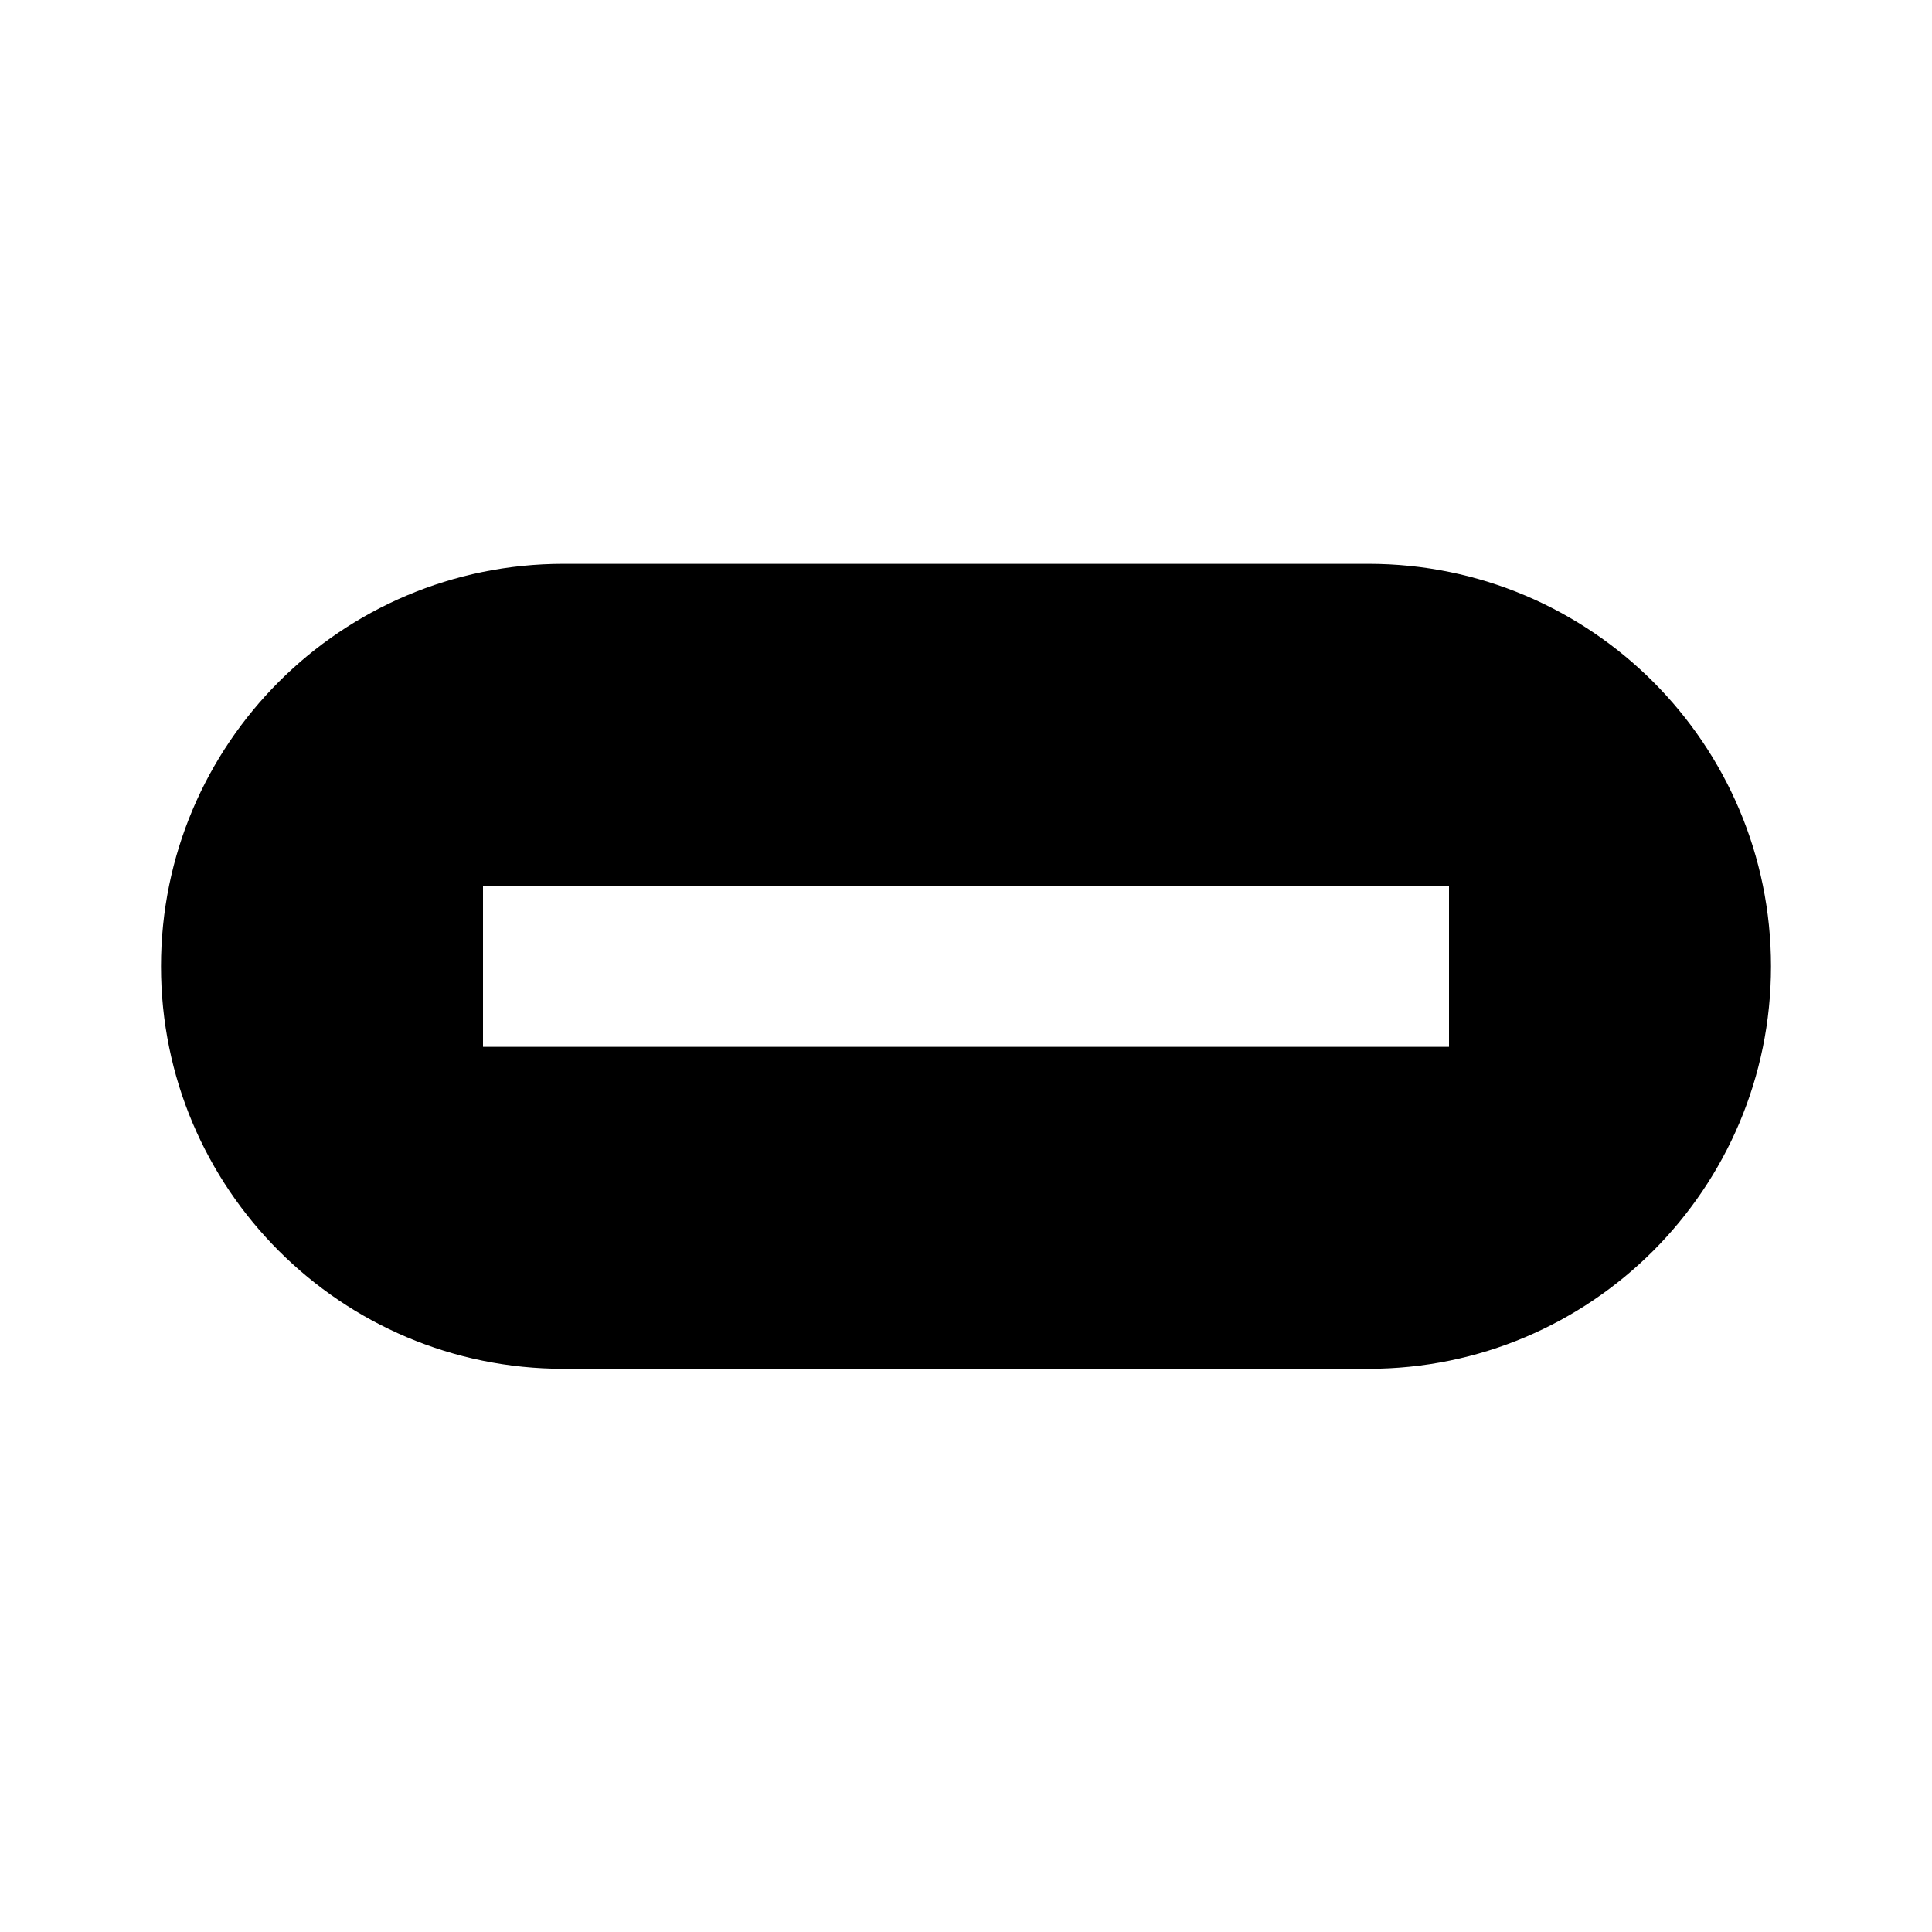 <svg width="24" height="24" viewBox="0 0 24 24" fill="none" xmlns="http://www.w3.org/2000/svg">
<path fill-rule="evenodd" clip-rule="evenodd" d="M7 7.004C4.239 7.004 2 9.243 2 12.004C2 14.766 4.239 17.004 7 17.004H17C19.761 17.004 22 14.766 22 12.004C22 9.243 19.761 7.004 17 7.004H7ZM6 13.004H18V11.004H6V13.004Z" fill="black"/>
</svg>
